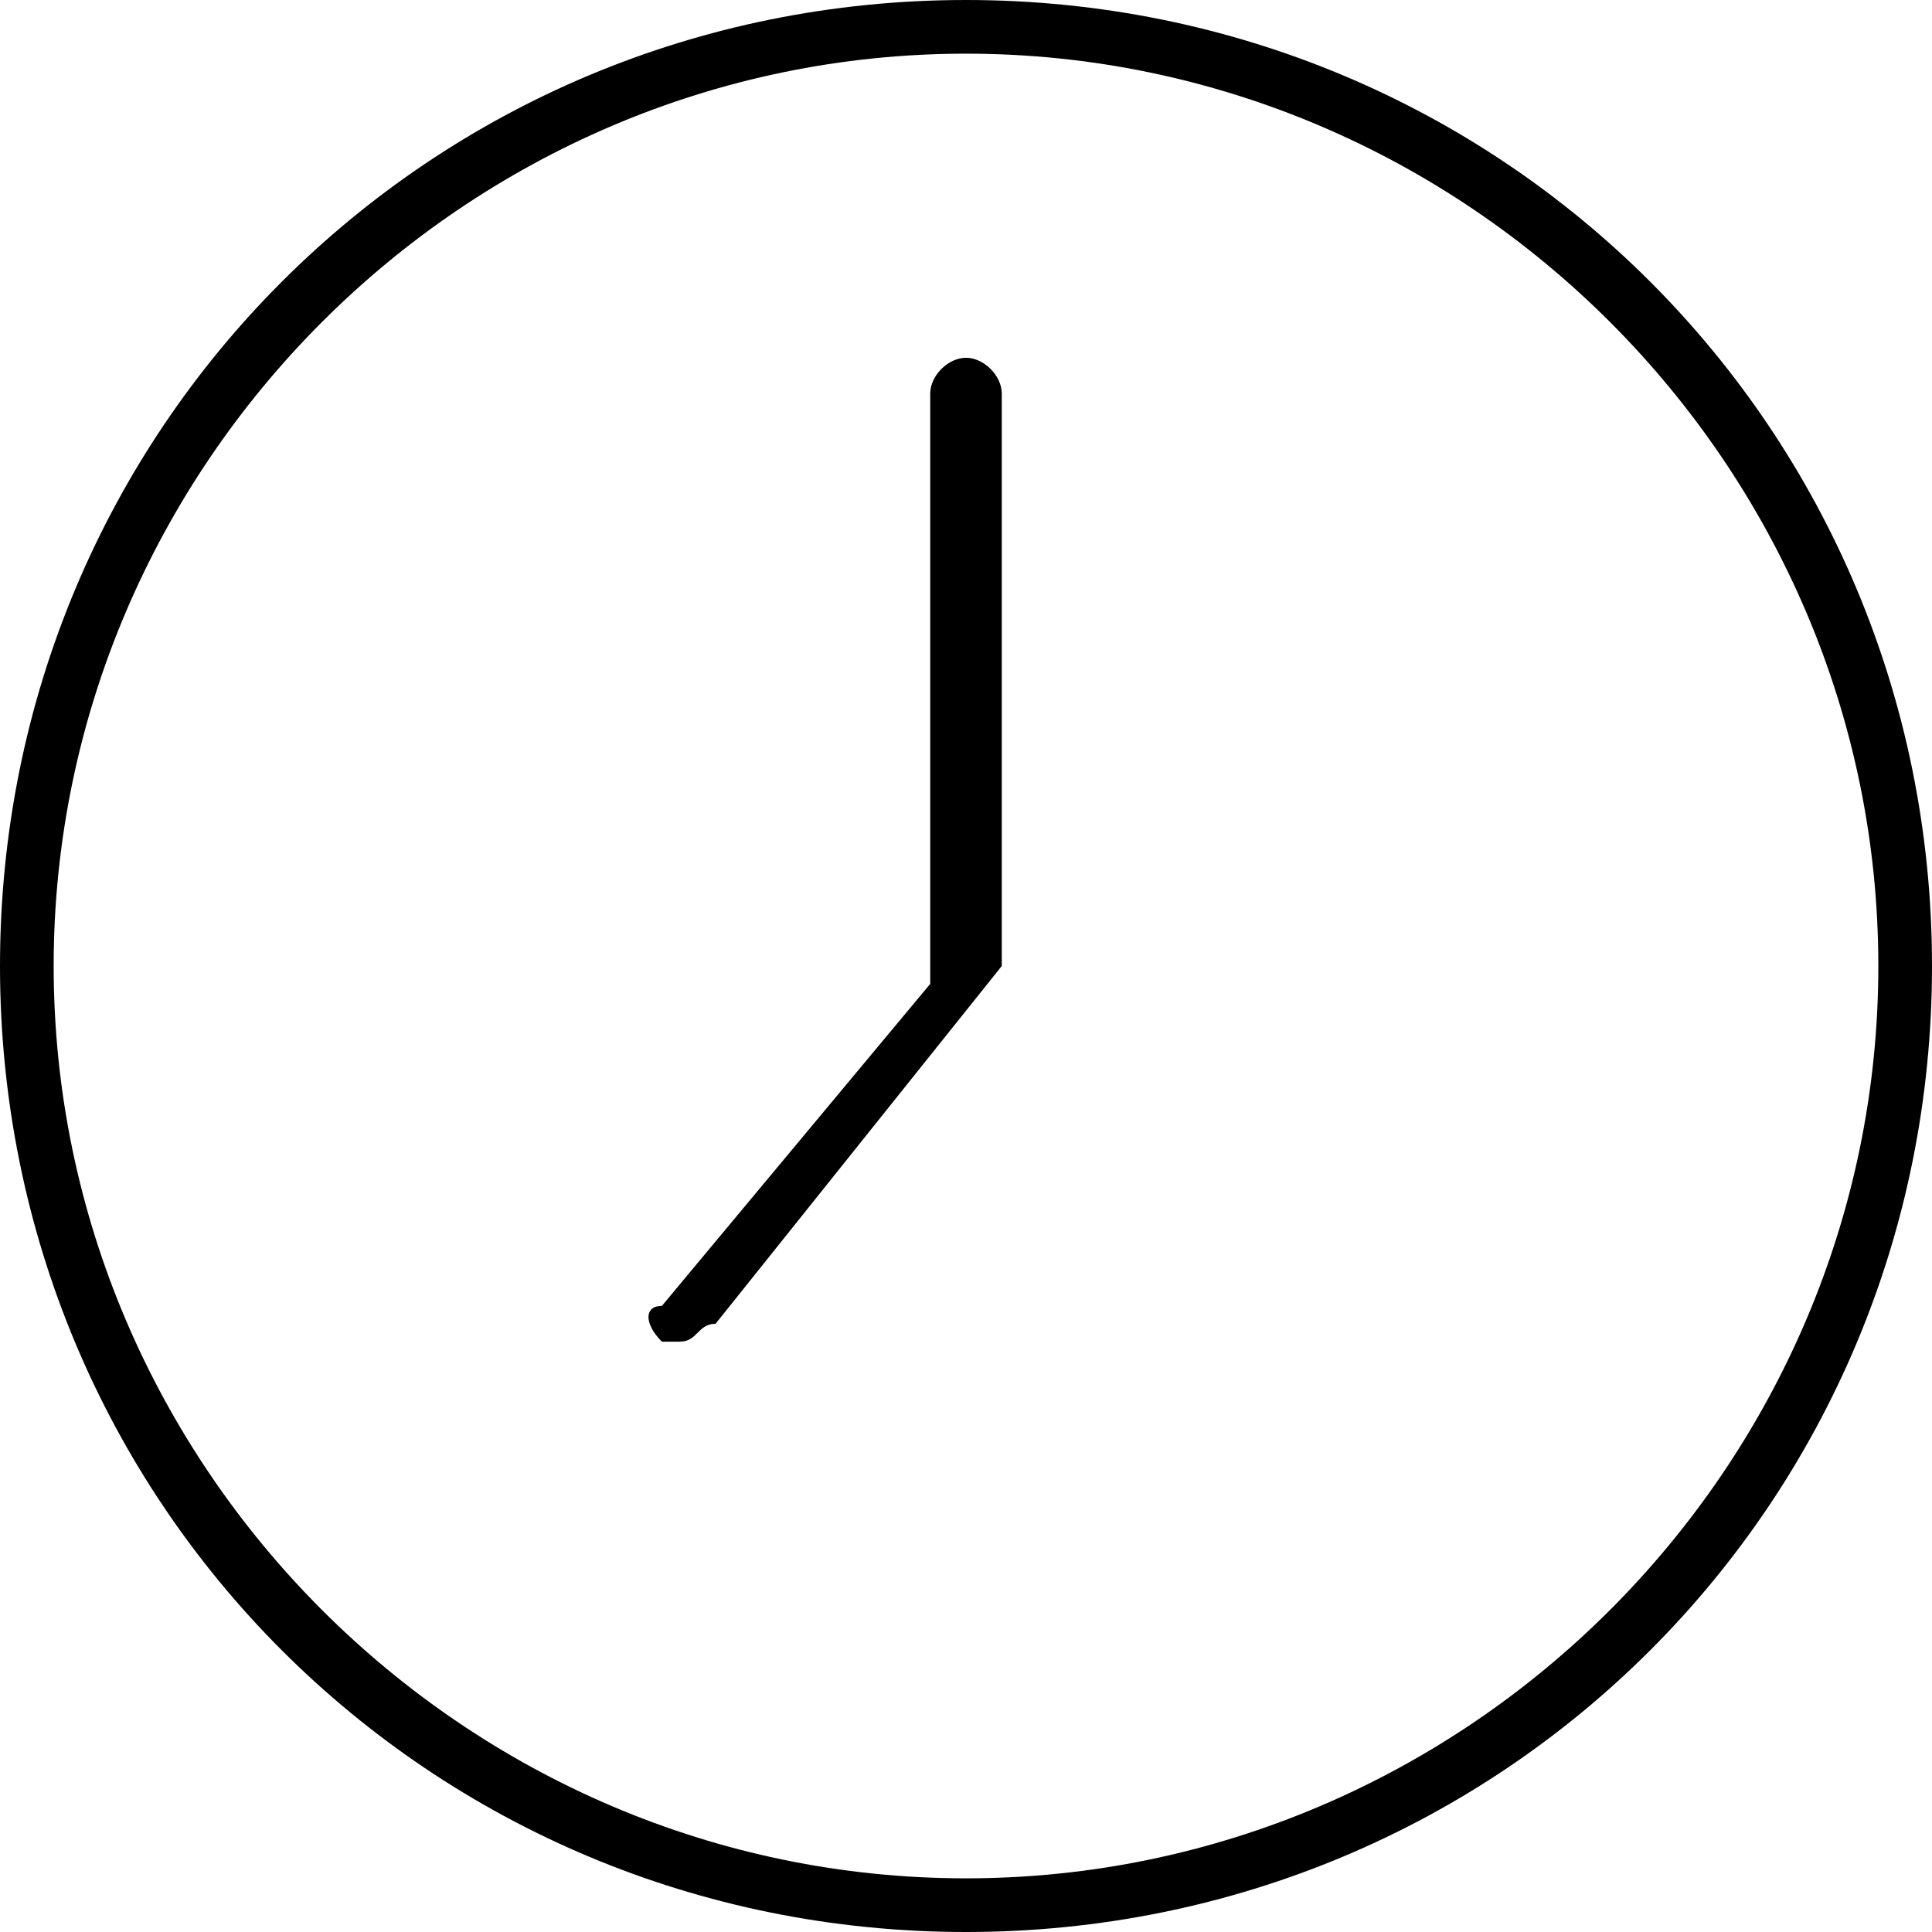 <svg xmlns="http://www.w3.org/2000/svg" viewBox="0 0 10.8 10.8"><style>

</style><path class="st0" d="M5.4 10.8c-3 0-5.4-2.4-5.4-5.4C0 2.4 2.4 0 5.4 0c3 0 5.4 2.4 5.4 5.4 0 3-2.4 5.4-5.4 5.4zM5.4.3C2.6.3.3 2.6.3 5.4s2.3 5.1 5.1 5.1 5.1-2.3 5.1-5.1S8.2.3 5.4.3zm0 0"/><path class="st0" d="M3.8 7.5h-.1c-.1-.1-.1-.2 0-.2l1.5-1.8V2.2c0-.1.1-.2.2-.2s.2.1.2.2v3.2L4 7.4c-.1 0-.1.1-.2.1zm0 0"/></svg>